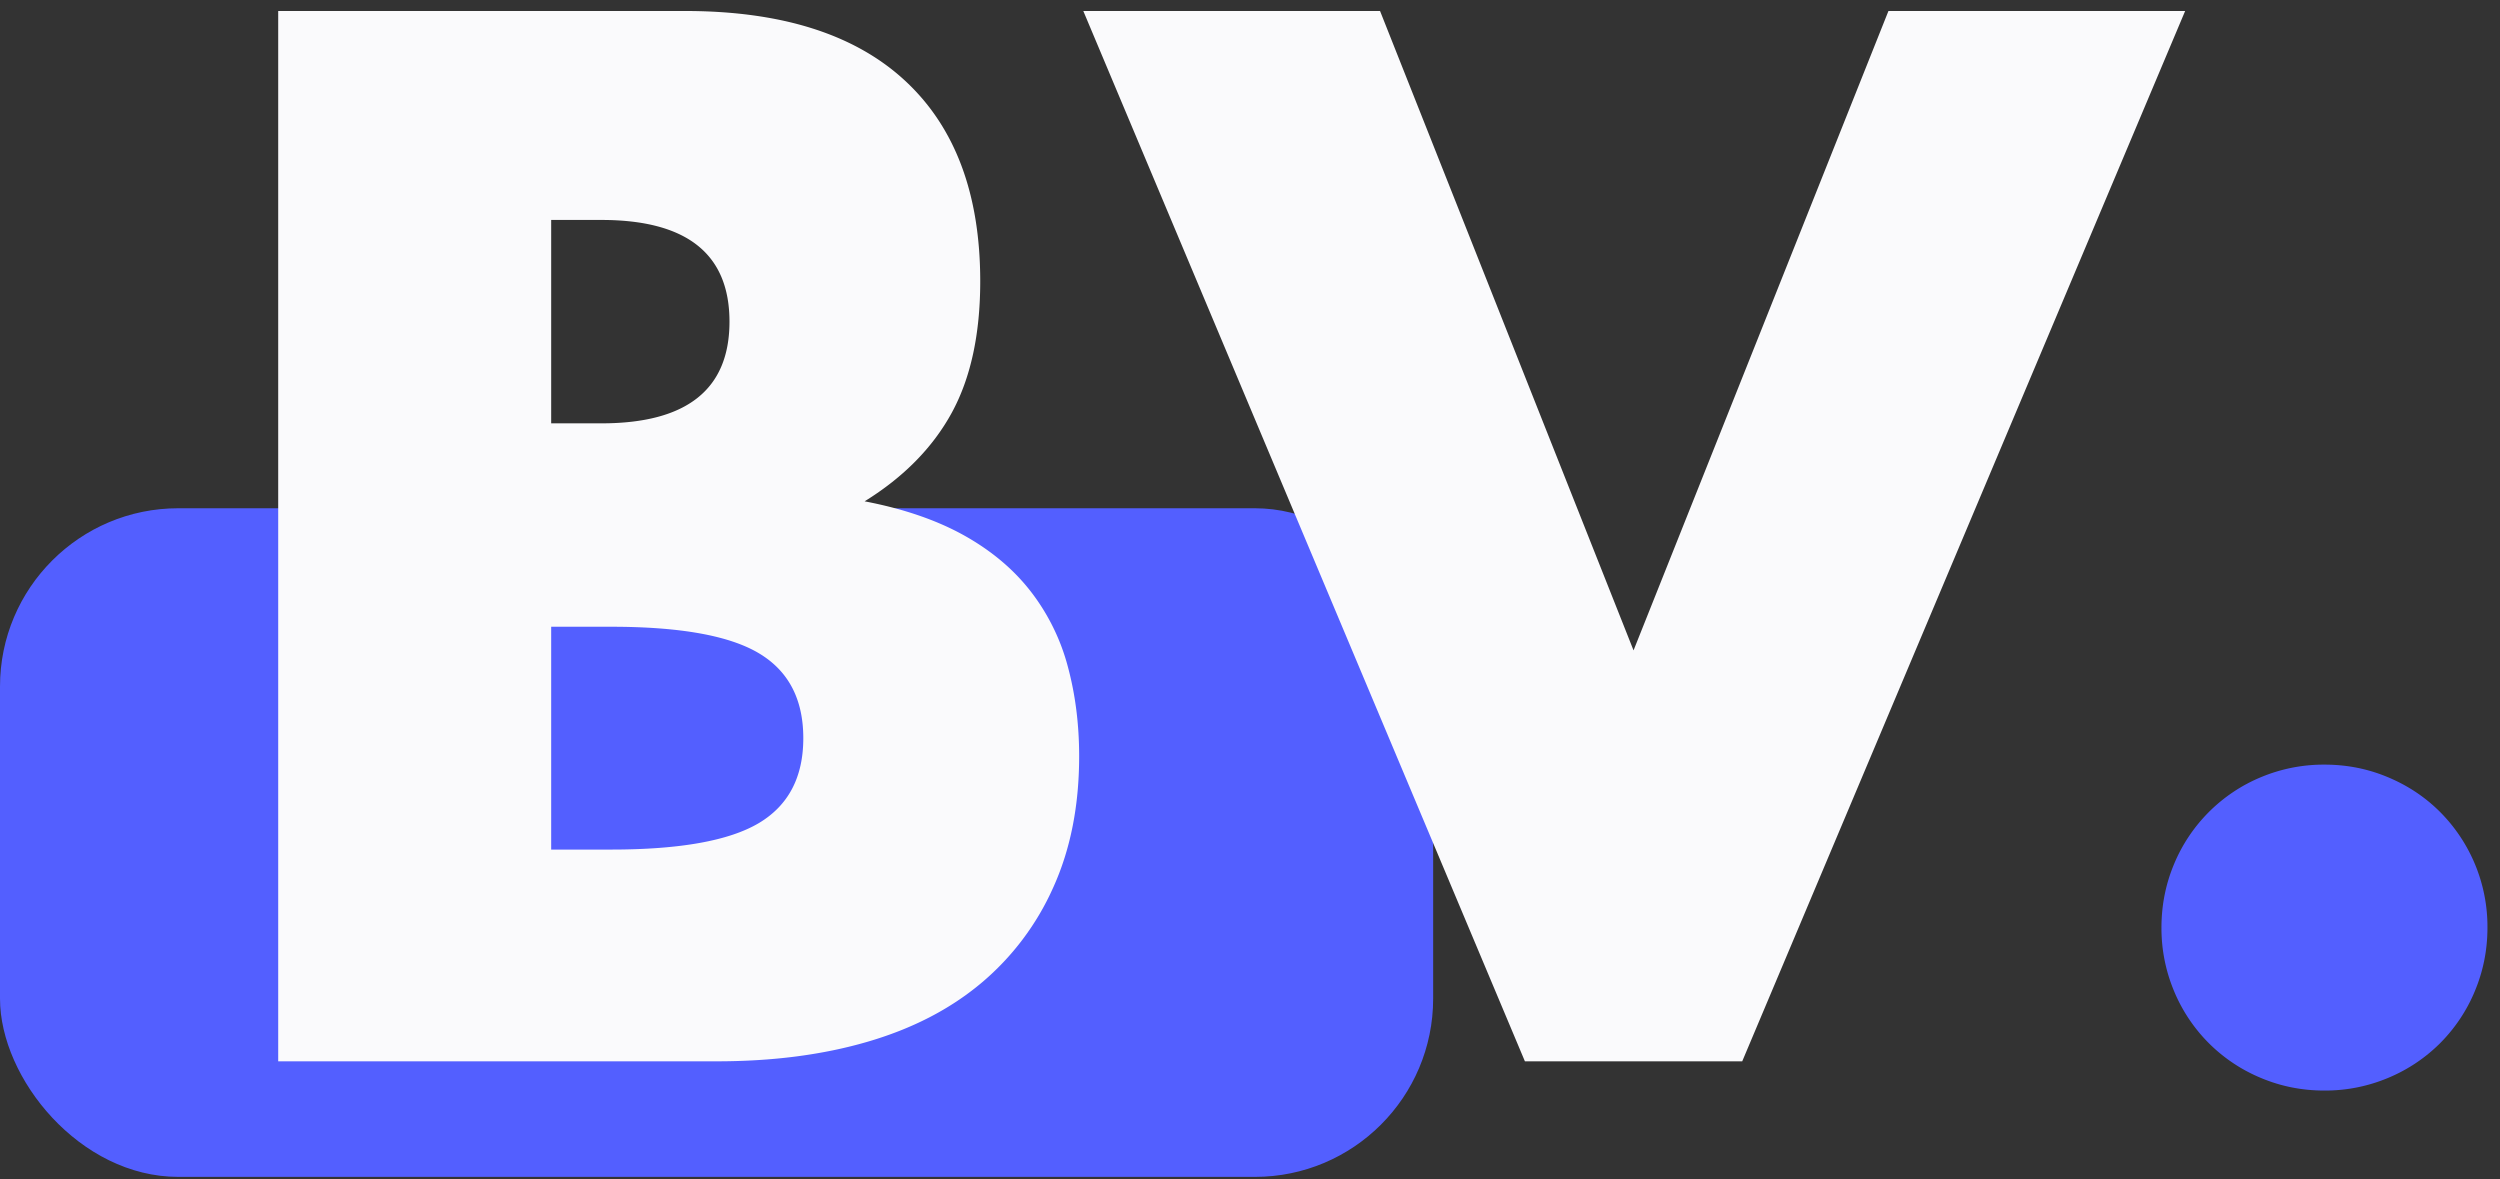 <svg xmlns="http://www.w3.org/2000/svg" width="53" height="25" viewBox="0 0 53 25">
    <rect x="0" y="0" width="53" height="25" fill="#333333" stroke="none"/>
    <g fill="none" fill-rule="evenodd">
        <rect width="30.383" height="14.175" y="10.775" fill="#535FFF" rx="3.78"/>
        <path fill="#FAFAFC" d="M11.685 18.011h1.27c1.457 0 2.5-.187 3.13-.56.63-.375.945-.975.945-1.802 0-.827-.315-1.428-.945-1.802-.63-.374-1.673-.56-3.13-.56h-1.27v4.724zm0-9.036h1.063c1.812 0 2.717-.719 2.717-2.156 0-1.437-.905-2.156-2.717-2.156h-1.063v4.312zM5.897.233h8.623c2.048 0 3.603.493 4.666 1.477 1.063.984 1.595 2.402 1.595 4.253 0 1.122-.202 2.052-.605 2.79-.404.738-1.02 1.364-1.846 1.875.827.158 1.53.4 2.111.724.581.325 1.054.723 1.418 1.196a4.47 4.47 0 0 1 .782 1.595c.158.59.237 1.22.237 1.89 0 1.043-.182 1.968-.547 2.776a5.639 5.639 0 0 1-1.535 2.037c-.66.552-1.462.965-2.407 1.24-.945.276-2.008.414-3.19.414H5.898V.233zm23.36 0l5.374 13.555L40.035.233h6.29L36.935 22.5h-4.607L22.966.233h6.29z"/>
        <path fill="#535FFF" d="M45.823 19.665c0-.473.089-.92.266-1.344a3.412 3.412 0 0 1 1.846-1.846 3.445 3.445 0 0 1 1.344-.265c.472 0 .92.088 1.343.266.424.177.793.423 1.108.738a3.445 3.445 0 0 1 1.004 2.451c0 .473-.089.92-.266 1.344a3.412 3.412 0 0 1-.738 1.107 3.412 3.412 0 0 1-1.108.738 3.445 3.445 0 0 1-1.343.266c-.473 0-.92-.088-1.344-.266a3.412 3.412 0 0 1-1.107-.738 3.412 3.412 0 0 1-.739-1.107 3.445 3.445 0 0 1-.266-1.344z"/>
    </g>
</svg>
